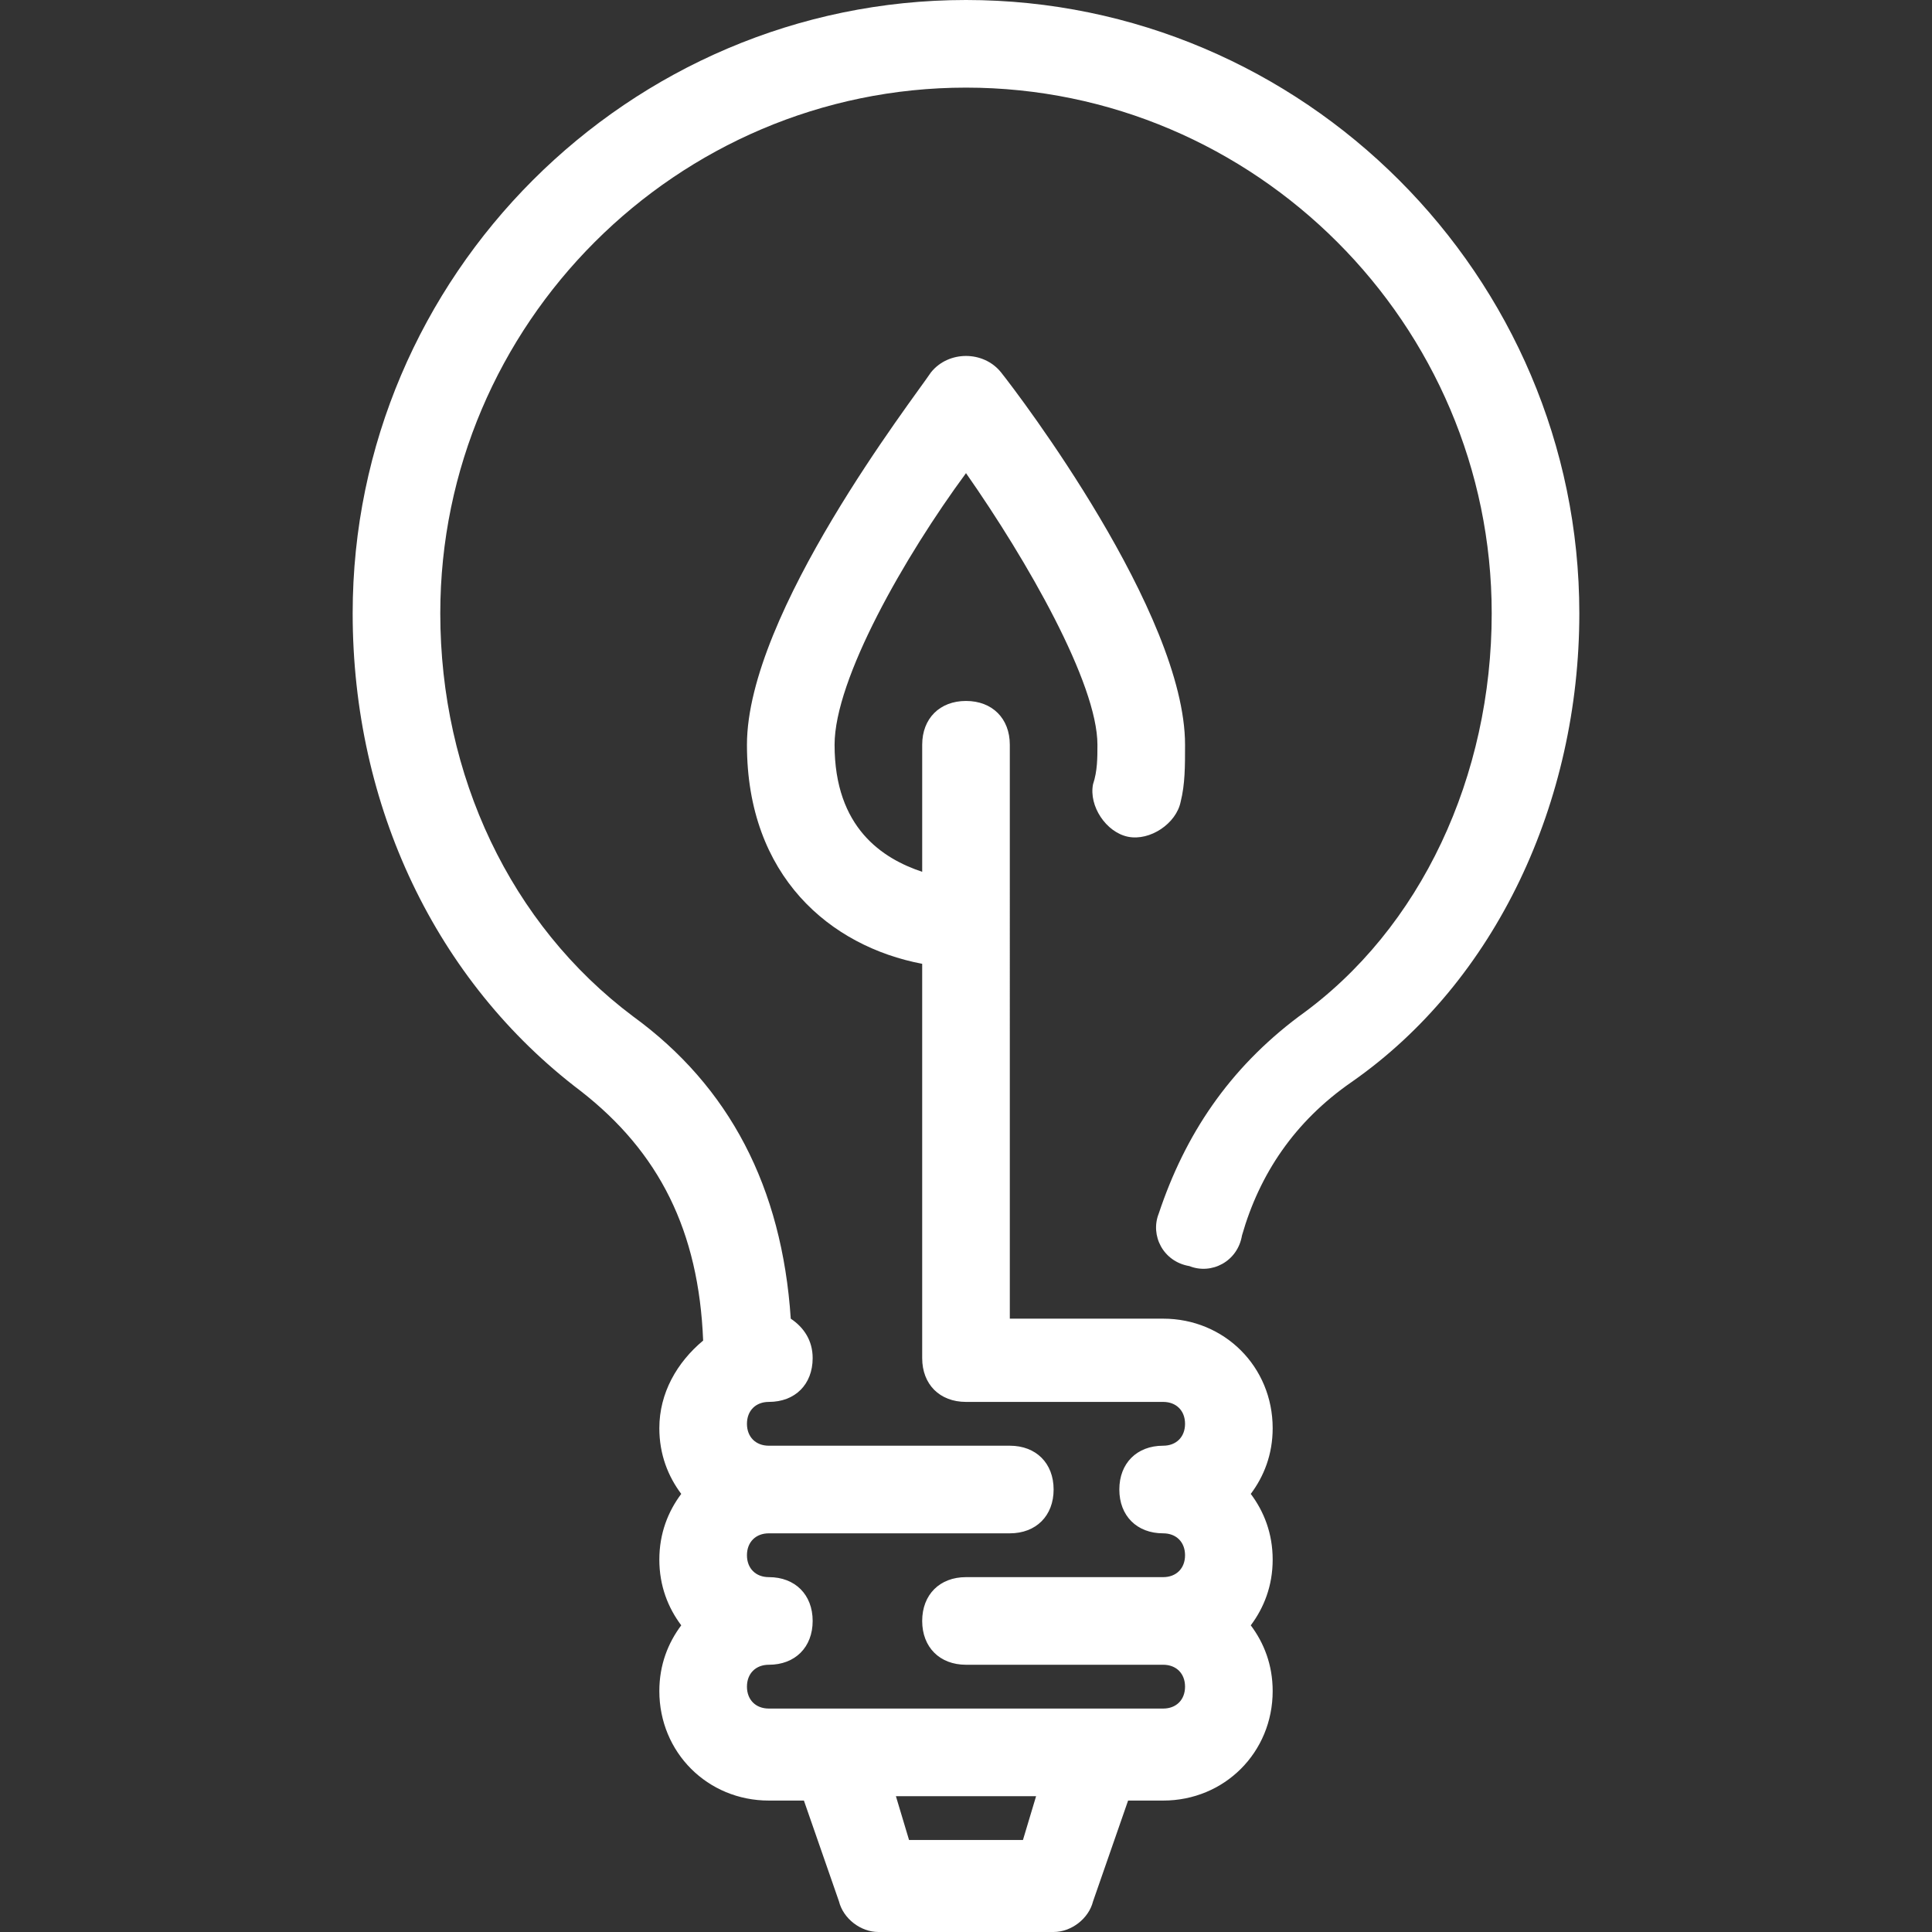 <?xml version="1.0" encoding="iso-8859-1"?>
<!-- Generator: Adobe Illustrator 19.0.0, SVG Export Plug-In . SVG Version: 6.00 Build 0)  -->
<svg xmlns="http://www.w3.org/2000/svg" xmlns:xlink="http://www.w3.org/1999/xlink" version="1.1" id="Layer_1" x="0px" y="0px" viewBox="0 0 513.164 513.164" style="enable-background:new 0 0 513.164 513.164;" xml:space="preserve" width="512px" height="512px">
<rect x="0" y="0" width="513.164" height="513.164" fill="#333333" stroke="none"/>
<g>
	<g>
		<path d="M256.582,0c-89.6,0-162.909,73.309-162.909,162.909c0,51.2,22.109,97.745,60.509,126.836    c20.945,16.291,31.418,37.236,32.582,66.327c-6.982,5.818-11.636,13.964-11.636,23.273c0,6.982,2.327,12.8,5.818,17.455    c-3.491,4.655-5.818,10.473-5.818,17.455c0,6.982,2.327,12.8,5.818,17.455c-3.491,4.655-5.818,10.473-5.818,17.455    c0,16.291,12.8,29.091,29.091,29.091h9.309l9.309,26.764c1.164,4.655,5.818,8.145,10.473,8.145h46.545    c4.655,0,9.309-3.491,10.473-8.145l9.309-26.764h9.309c16.291,0,29.091-12.8,29.091-29.091c0-6.982-2.327-12.8-5.818-17.455    c3.491-4.655,5.818-10.473,5.818-17.455c0-6.982-2.327-12.8-5.818-17.455c3.491-4.655,5.818-10.473,5.818-17.455    c0-16.291-12.8-29.091-29.091-29.091h-40.727V197.818c0-6.982-4.655-11.636-11.636-11.636s-11.636,4.655-11.636,11.636v33.745    c-10.473-3.491-23.273-11.636-23.273-33.745c0-17.455,18.618-50.036,34.909-72.145c16.291,23.273,34.909,55.855,34.909,72.145    c0,3.491,0,6.982-1.164,10.473c-1.164,5.818,3.491,12.8,9.309,13.964s12.8-3.491,13.964-9.309    c1.164-4.655,1.164-9.309,1.164-15.127c0-34.909-44.218-93.091-48.873-98.909s-13.964-5.818-18.618,0    c-4.655,6.982-48.873,64-48.873,98.909c0,34.909,22.109,53.527,46.545,58.182v104.727c0,6.982,4.655,11.636,11.636,11.636h52.364    c3.491,0,5.818,2.327,5.818,5.818S312.436,384,308.945,384c-6.982,0-11.636,4.655-11.636,11.636    c0,6.982,4.655,11.636,11.636,11.636c3.491,0,5.818,2.327,5.818,5.818s-2.327,5.818-5.818,5.818h-52.364    c-6.982,0-11.636,4.655-11.636,11.636s4.655,11.636,11.636,11.636h52.364c3.491,0,5.818,2.327,5.818,5.818    s-2.327,5.818-5.818,5.818H204.218c-3.491,0-5.818-2.327-5.818-5.818s2.327-5.818,5.818-5.818c6.982,0,11.636-4.655,11.636-11.636    s-4.655-11.636-11.636-11.636c-3.491,0-5.818-2.327-5.818-5.818s2.327-5.818,5.818-5.818h64c6.982,0,11.636-4.655,11.636-11.636    c0-6.982-4.655-11.636-11.636-11.636h-64c-3.491,0-5.818-2.327-5.818-5.818s2.327-5.818,5.818-5.818    c6.982,0,11.636-4.655,11.636-11.636c0-4.655-2.327-8.145-5.818-10.473c-2.327-34.909-16.291-61.673-41.891-80.291    c-32.582-24.436-51.2-64-51.2-107.055c0-76.8,62.836-139.636,139.636-139.636s139.636,62.836,139.636,139.636    c0,43.055-18.618,83.782-51.2,107.055c-18.618,13.964-30.255,31.418-37.236,52.364c-2.327,5.818,1.164,12.8,8.145,13.964    c5.818,2.327,12.8-1.164,13.964-8.146c4.655-16.291,13.964-30.255,29.091-40.727c38.4-26.764,60.509-74.473,60.509-124.509    C419.491,73.309,346.182,0,256.582,0z M275.2,477.091l-3.491,11.636h-30.255l-3.491-11.636H275.2z" fill="#FFFFFF"/>
	</g>
</g>
<g>
</g>
<g>
</g>
<g>
</g>
<g>
</g>
<g>
</g>
<g>
</g>
<g>
</g>
<g>
</g>
<g>
</g>
<g>
</g>
<g>
</g>
<g>
</g>
<g>
</g>
<g>
</g>
<g>
</g>
</svg>
